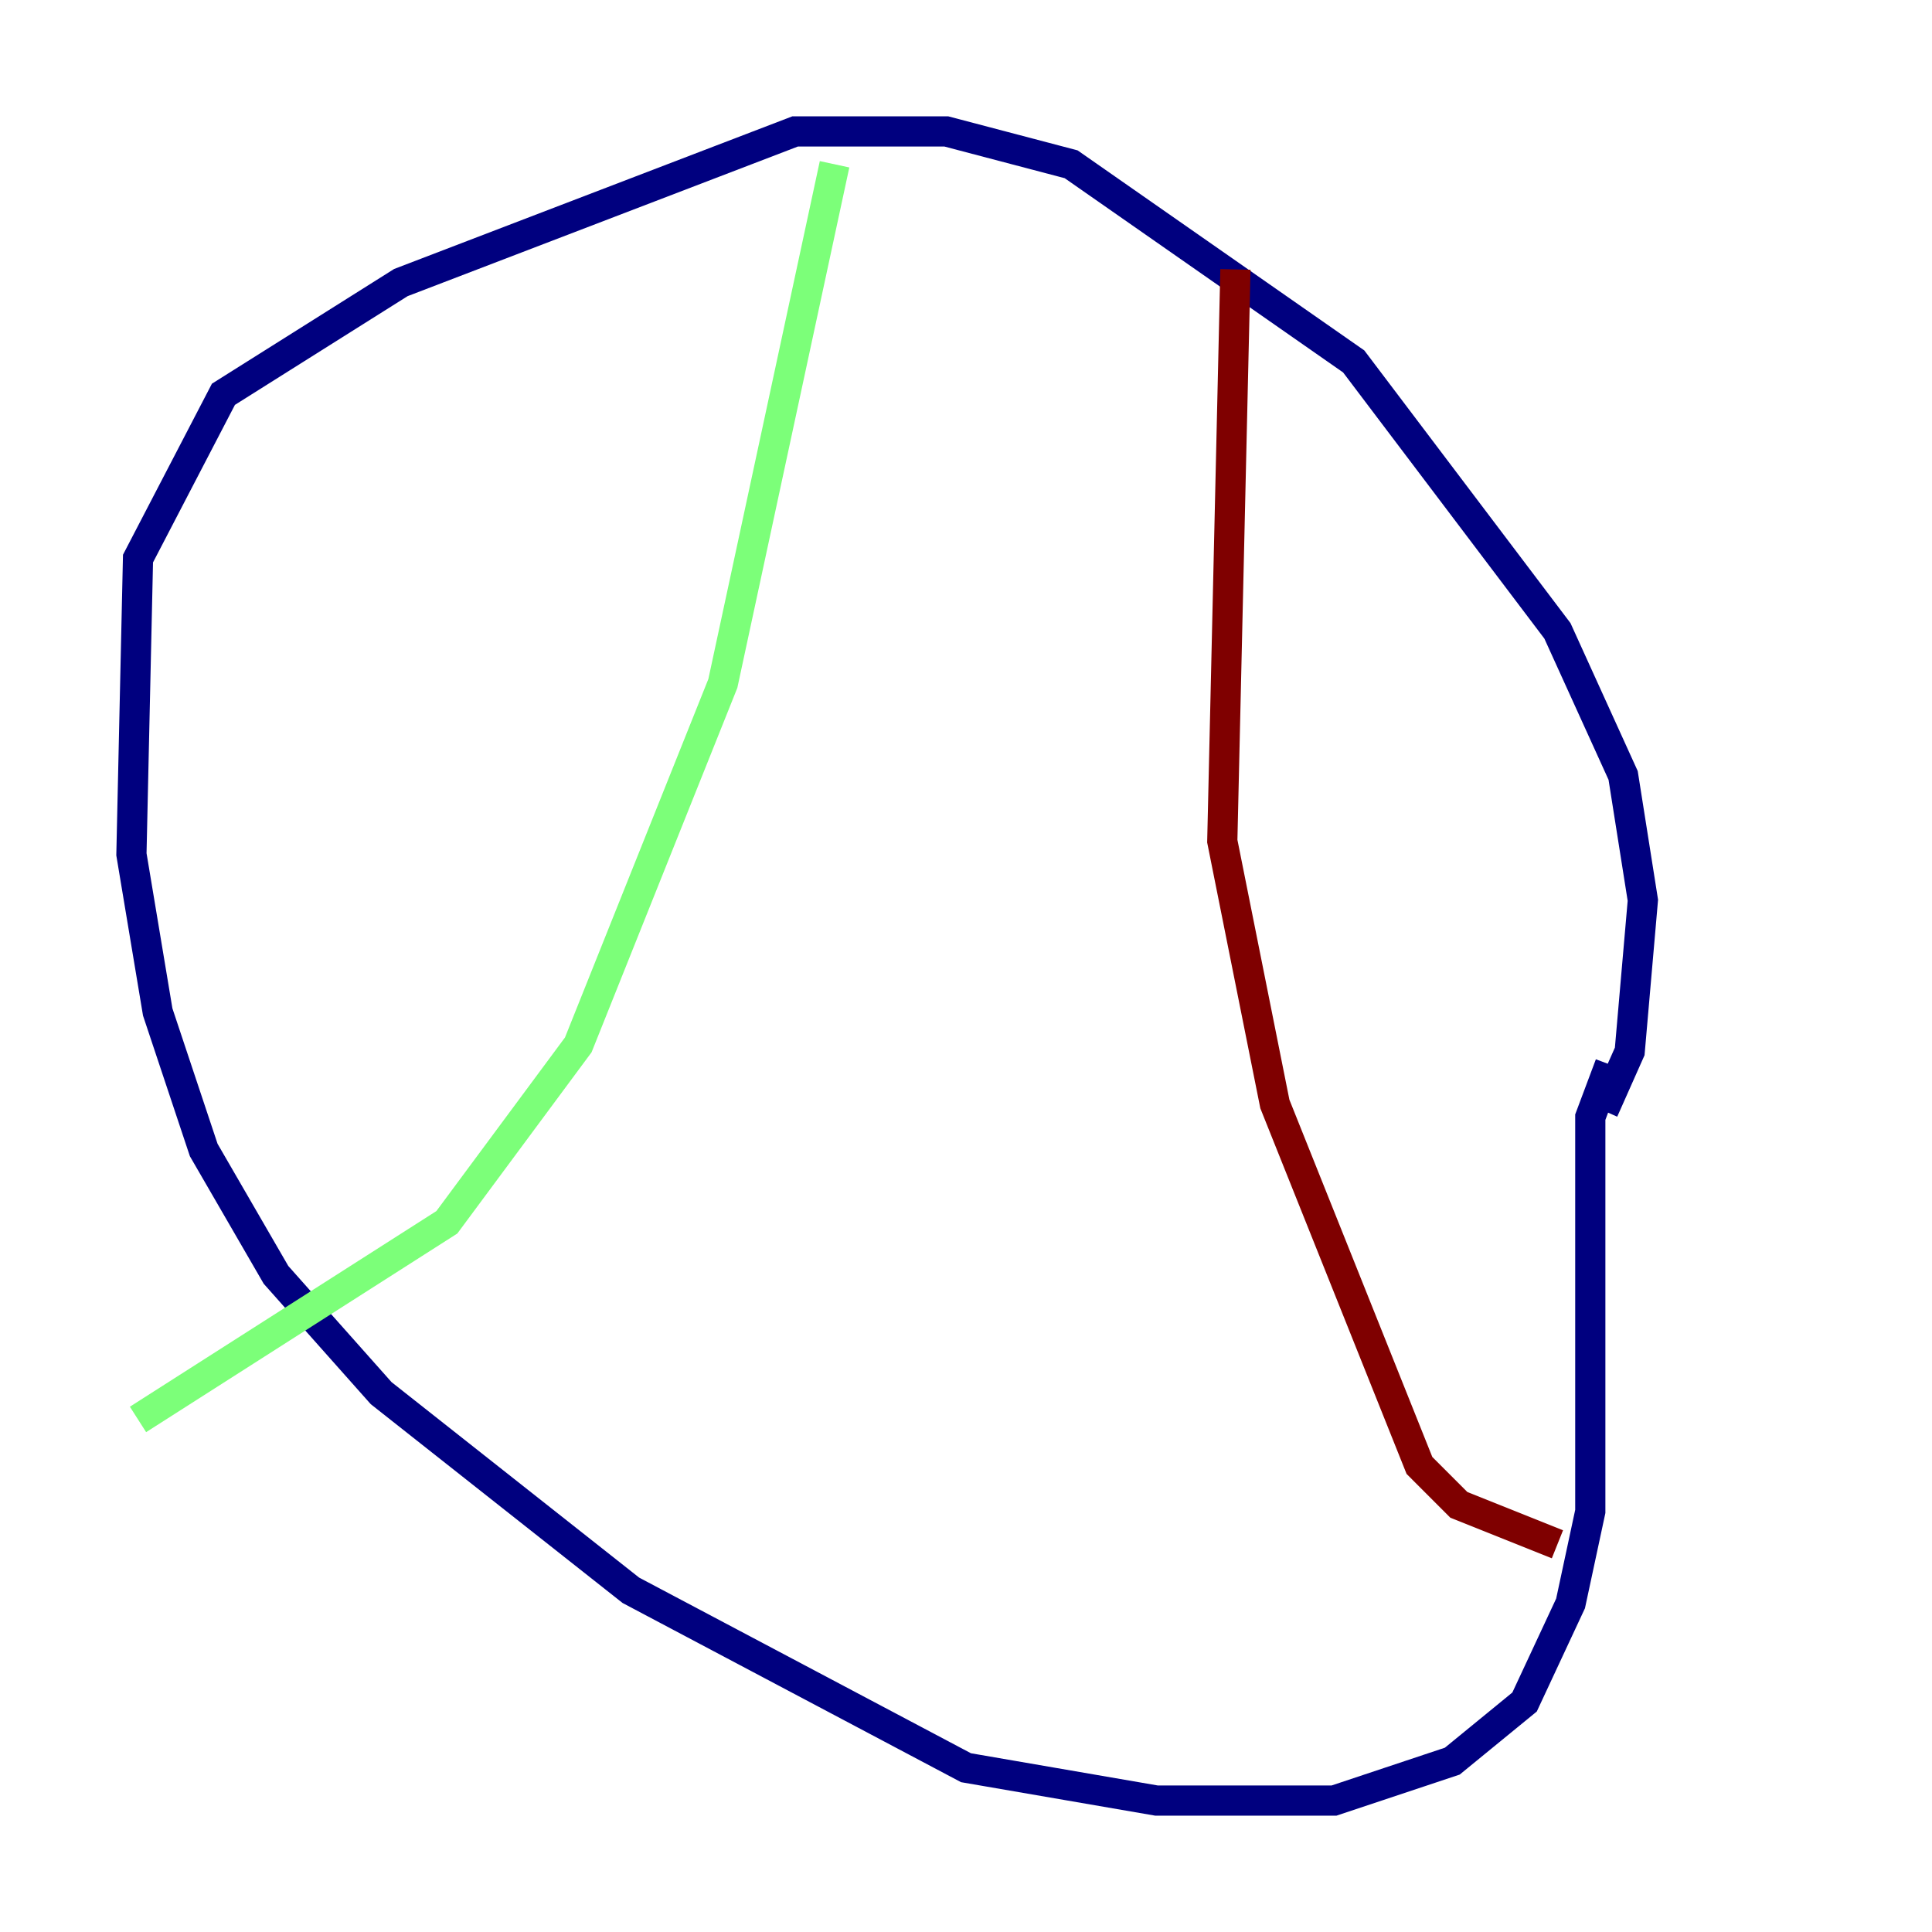 <?xml version="1.0" encoding="utf-8" ?>
<svg baseProfile="tiny" height="128" version="1.2" viewBox="0,0,128,128" width="128" xmlns="http://www.w3.org/2000/svg" xmlns:ev="http://www.w3.org/2001/xml-events" xmlns:xlink="http://www.w3.org/1999/xlink"><defs /><polyline fill="none" points="106.231,73.578 107.973,69.66 108.844,59.646 107.537,51.374 103.184,41.796 89.687,23.946 70.966,10.884 62.694,8.707 52.68,8.707 26.558,18.721 14.803,26.122 9.143,37.007 8.707,56.599 10.449,67.048 13.497,76.191 18.286,84.463 25.252,92.299 41.796,105.361 64.0,117.116 76.626,119.293 88.381,119.293 96.218,116.68 101.007,112.762 104.054,106.231 105.361,100.136 105.361,74.014 106.667,70.531" stroke="#00007f" stroke-width="2" /><polyline fill="none" points="55.292,10.884 47.891,45.279 38.313,69.225 29.605,80.98 9.143,94.041" stroke="#7cff79" stroke-width="2" /><polyline fill="none" points="81.85,17.85 80.98,55.728 84.463,73.143 94.041,97.088 96.653,99.701 103.184,102.313" stroke="#7f0000" stroke-width="2" /></svg>